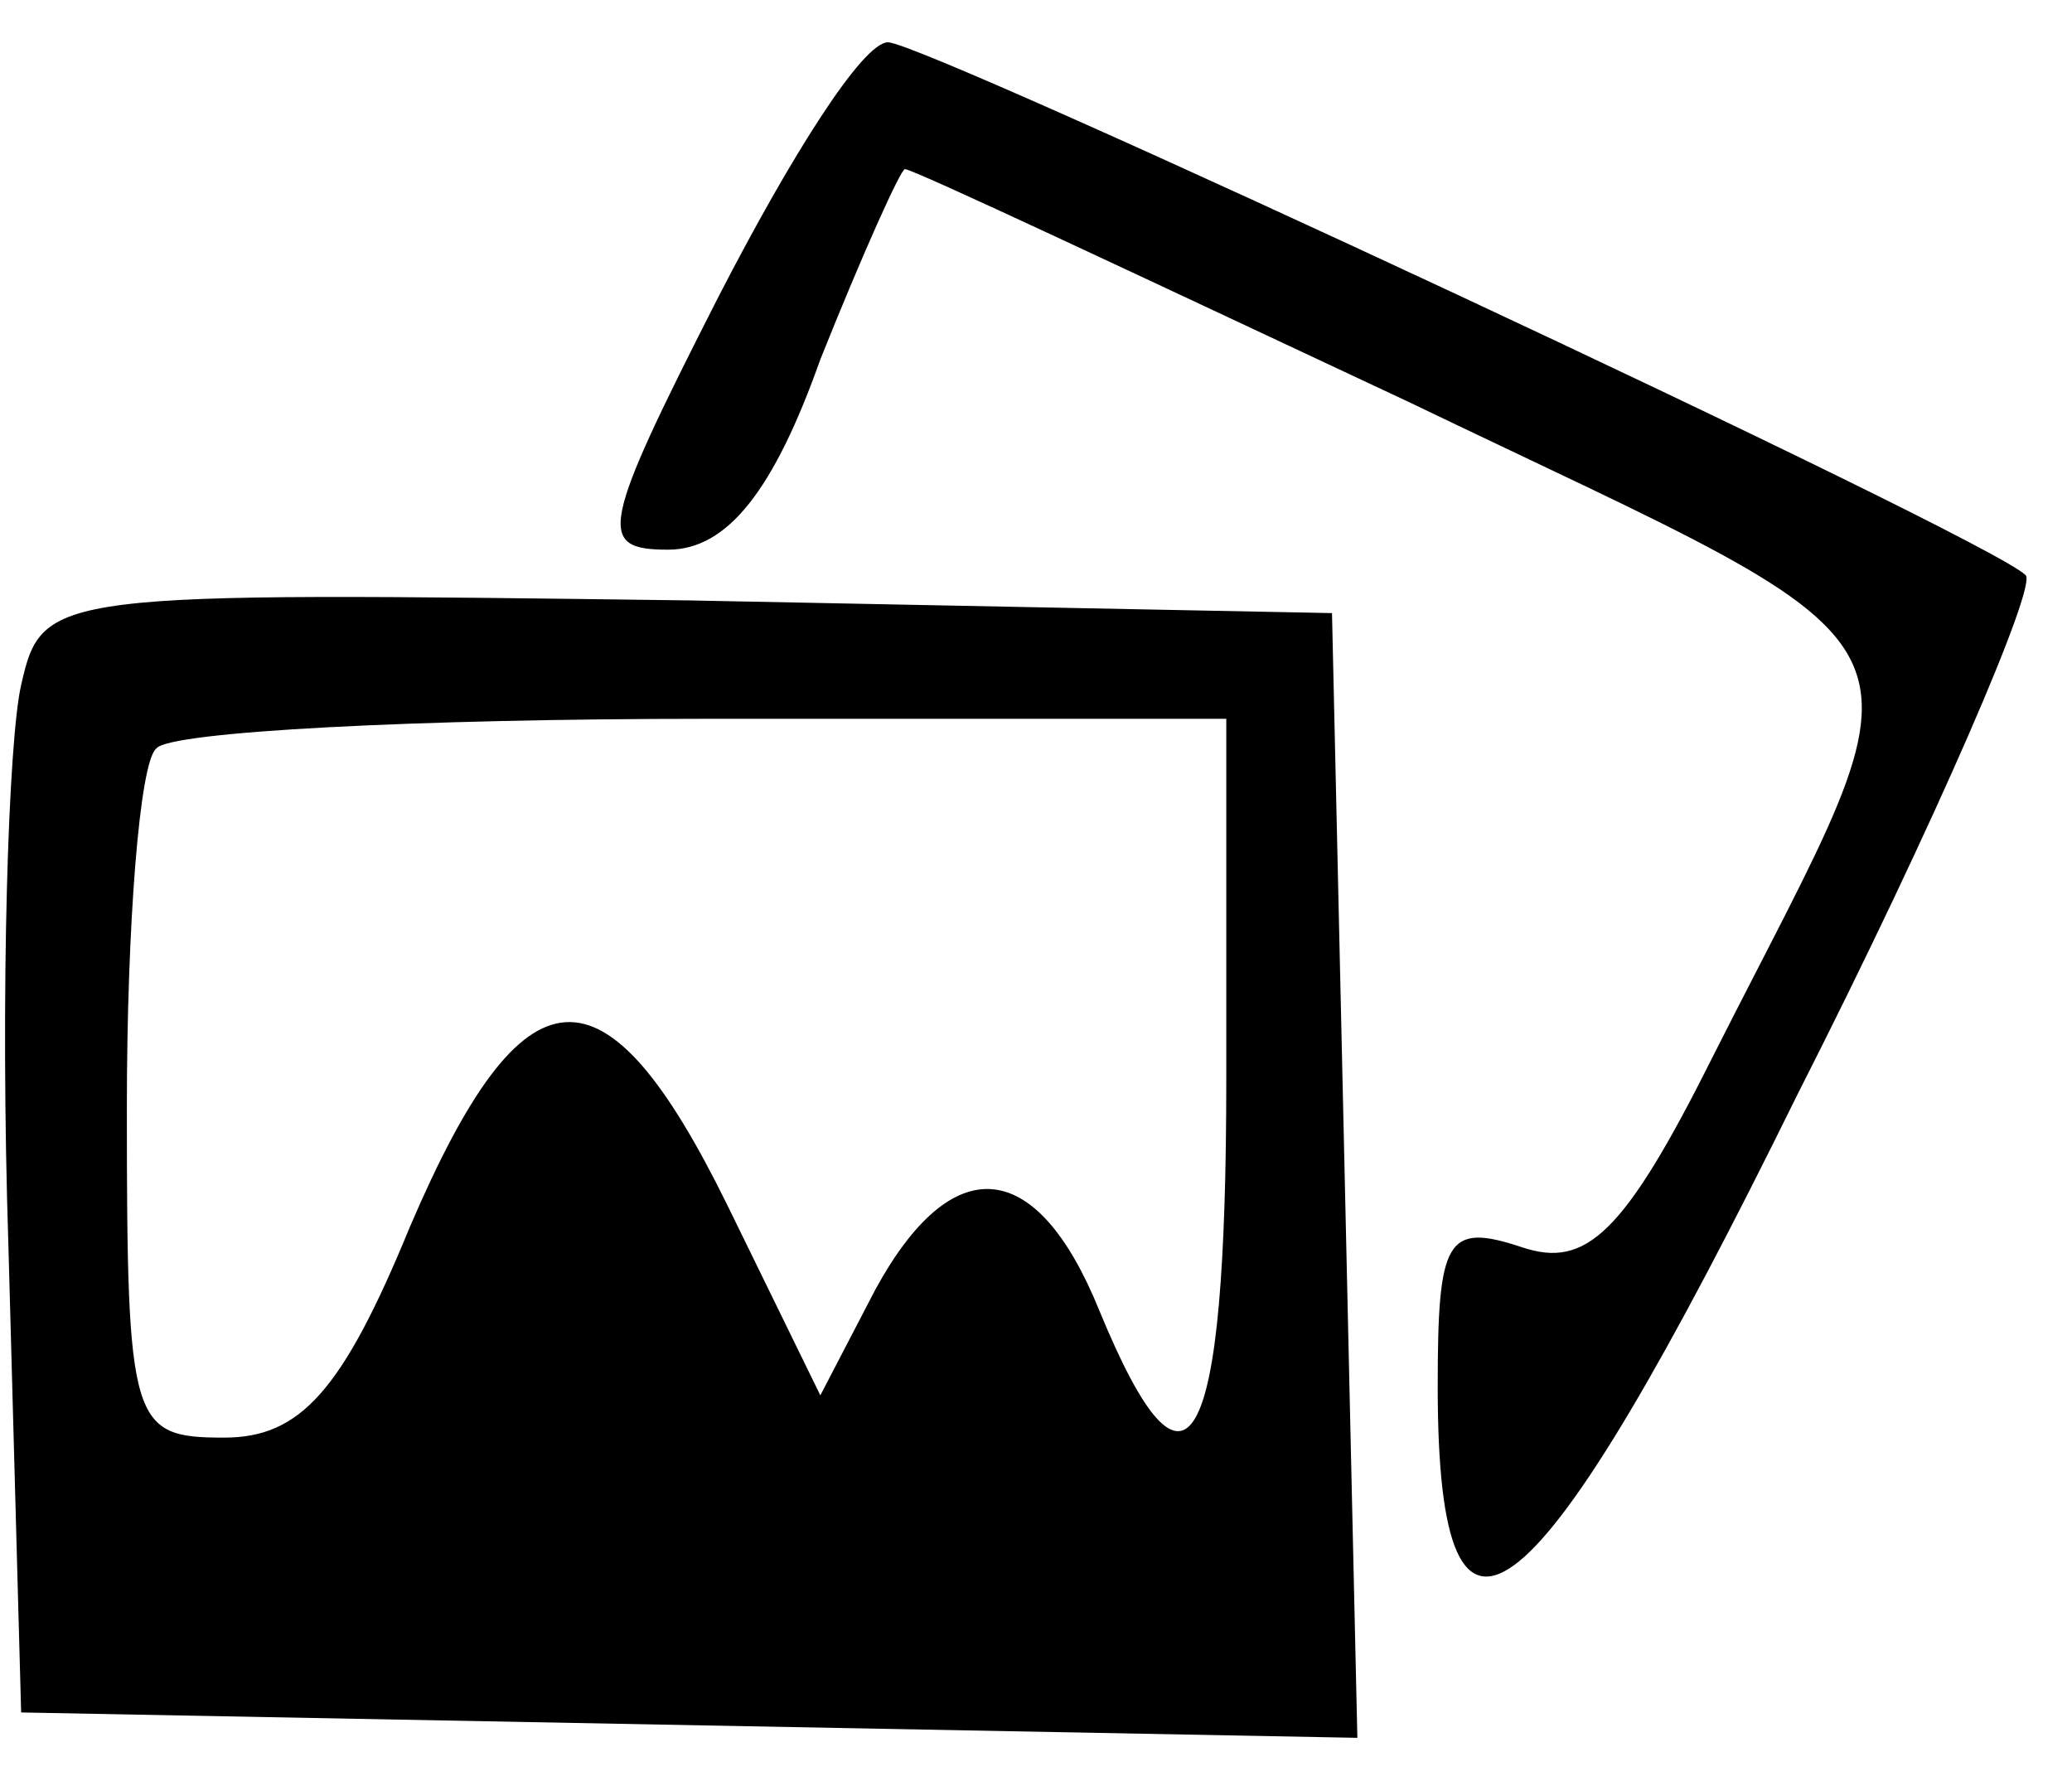 <?xml version="1.0" standalone="no"?>
<!DOCTYPE svg PUBLIC "-//W3C//DTD SVG 20010904//EN"
 "http://www.w3.org/TR/2001/REC-SVG-20010904/DTD/svg10.dtd">
<svg version="1.0" xmlns="http://www.w3.org/2000/svg"
 width="49pt" height="42pt" viewBox="0 0 49 42"
 preserveAspectRatio="xMidYMid meet">
<g transform="translate(0,42) scale(0.1,-0.1)"
fill="#000000" stroke="none">
<path d="M170 350 c-28 -55 -29 -60 -12 -60 14 0 25 14 36 45 10 25 19 45 20
45 2 0 55 -25 119 -55 131 -63 125 -50 72 -155 -21 -42 -30 -50 -45 -45 -18 6
-20 2 -20 -33 0 -76 23 -57 85 69 33 65 57 121 54 123 -9 9 -260 126 -269 126
-6 0 -23 -27 -40 -60z"/>
<path d="M5 258 c-3 -13 -5 -72 -3 -133 l3 -110 158 -3 158 -3 -3 133 -3 133
-152 3 c-151 2 -153 2 -158 -20z m285 -93 c0 -89 -9 -106 -30 -55 -15 37 -35
38 -53 5 l-13 -25 -22 45 c-29 59 -48 58 -75 -5 -16 -39 -26 -50 -44 -50 -22
0 -23 3 -23 78 0 43 3 82 7 85 3 4 62 7 130 7 l123 0 0 -85z"/>
</g>
</svg>
